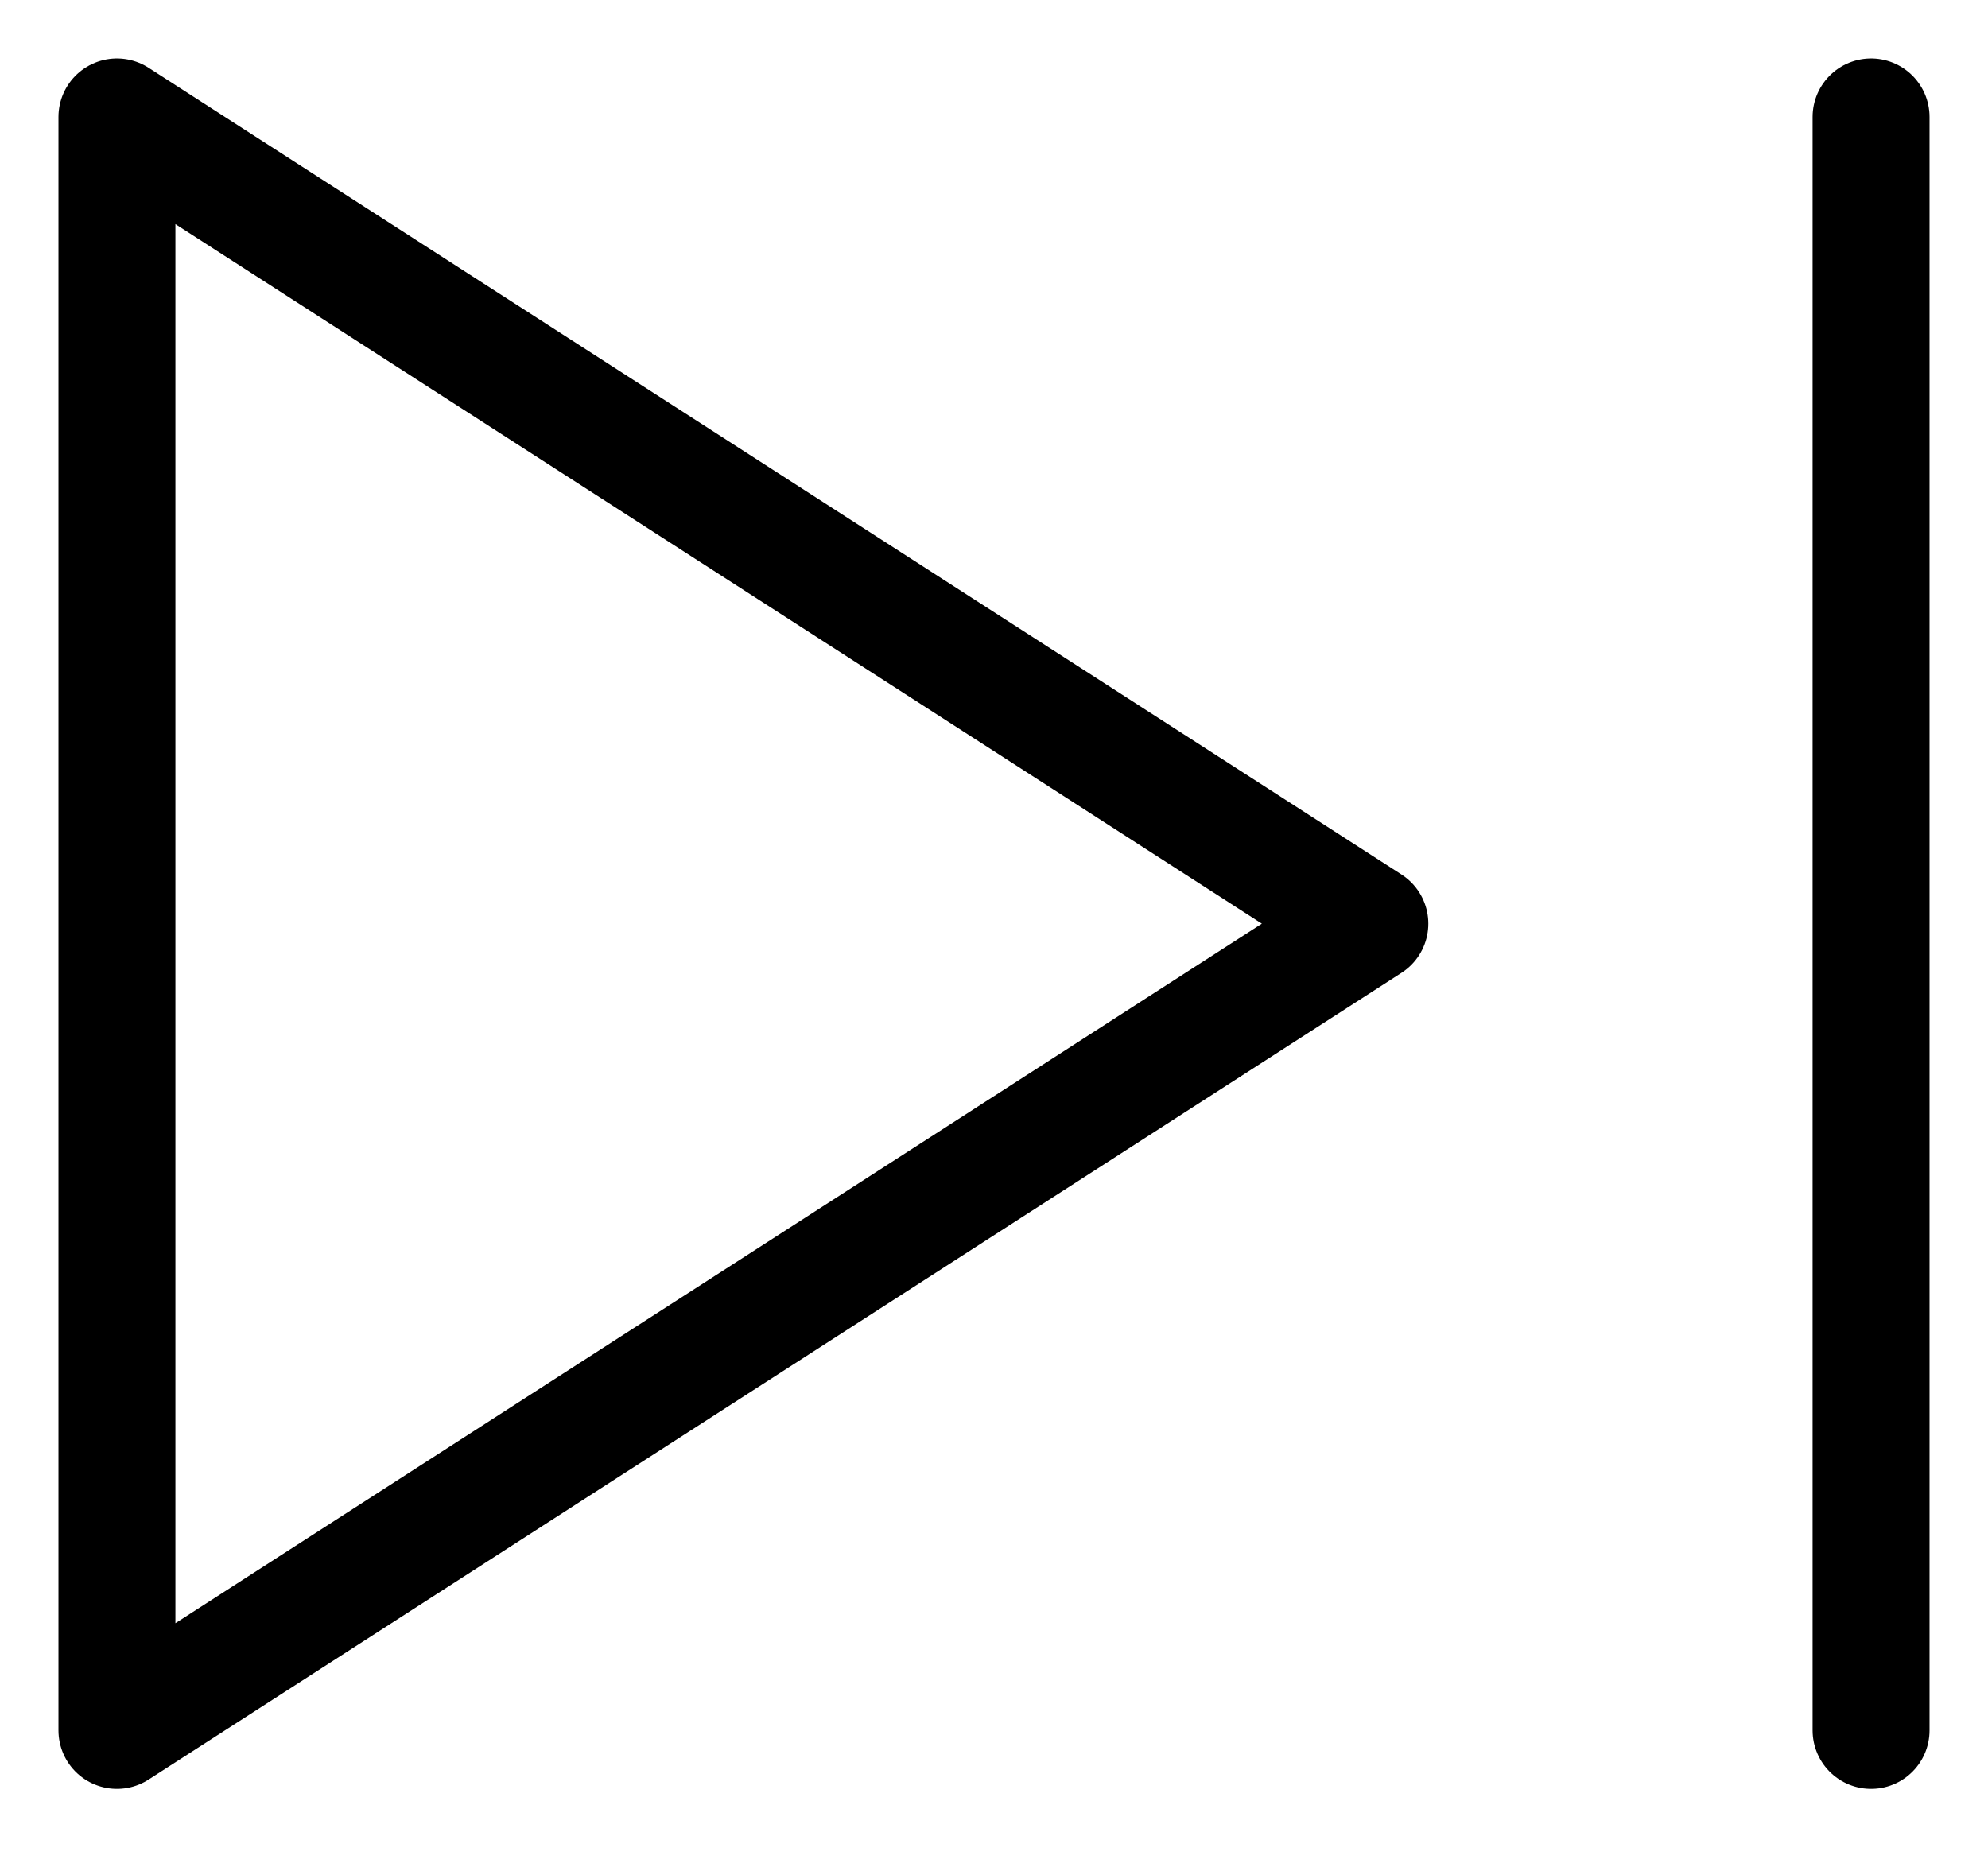 <svg width="17" height="16" viewBox="0 0 17 16" fill="none" xmlns="http://www.w3.org/2000/svg">
<path d="M16 1V14.798M1 14.798V1L11.714 7.899L1 14.798Z" stroke="black" stroke-linecap="round" stroke-linejoin="round"/>
</svg>
